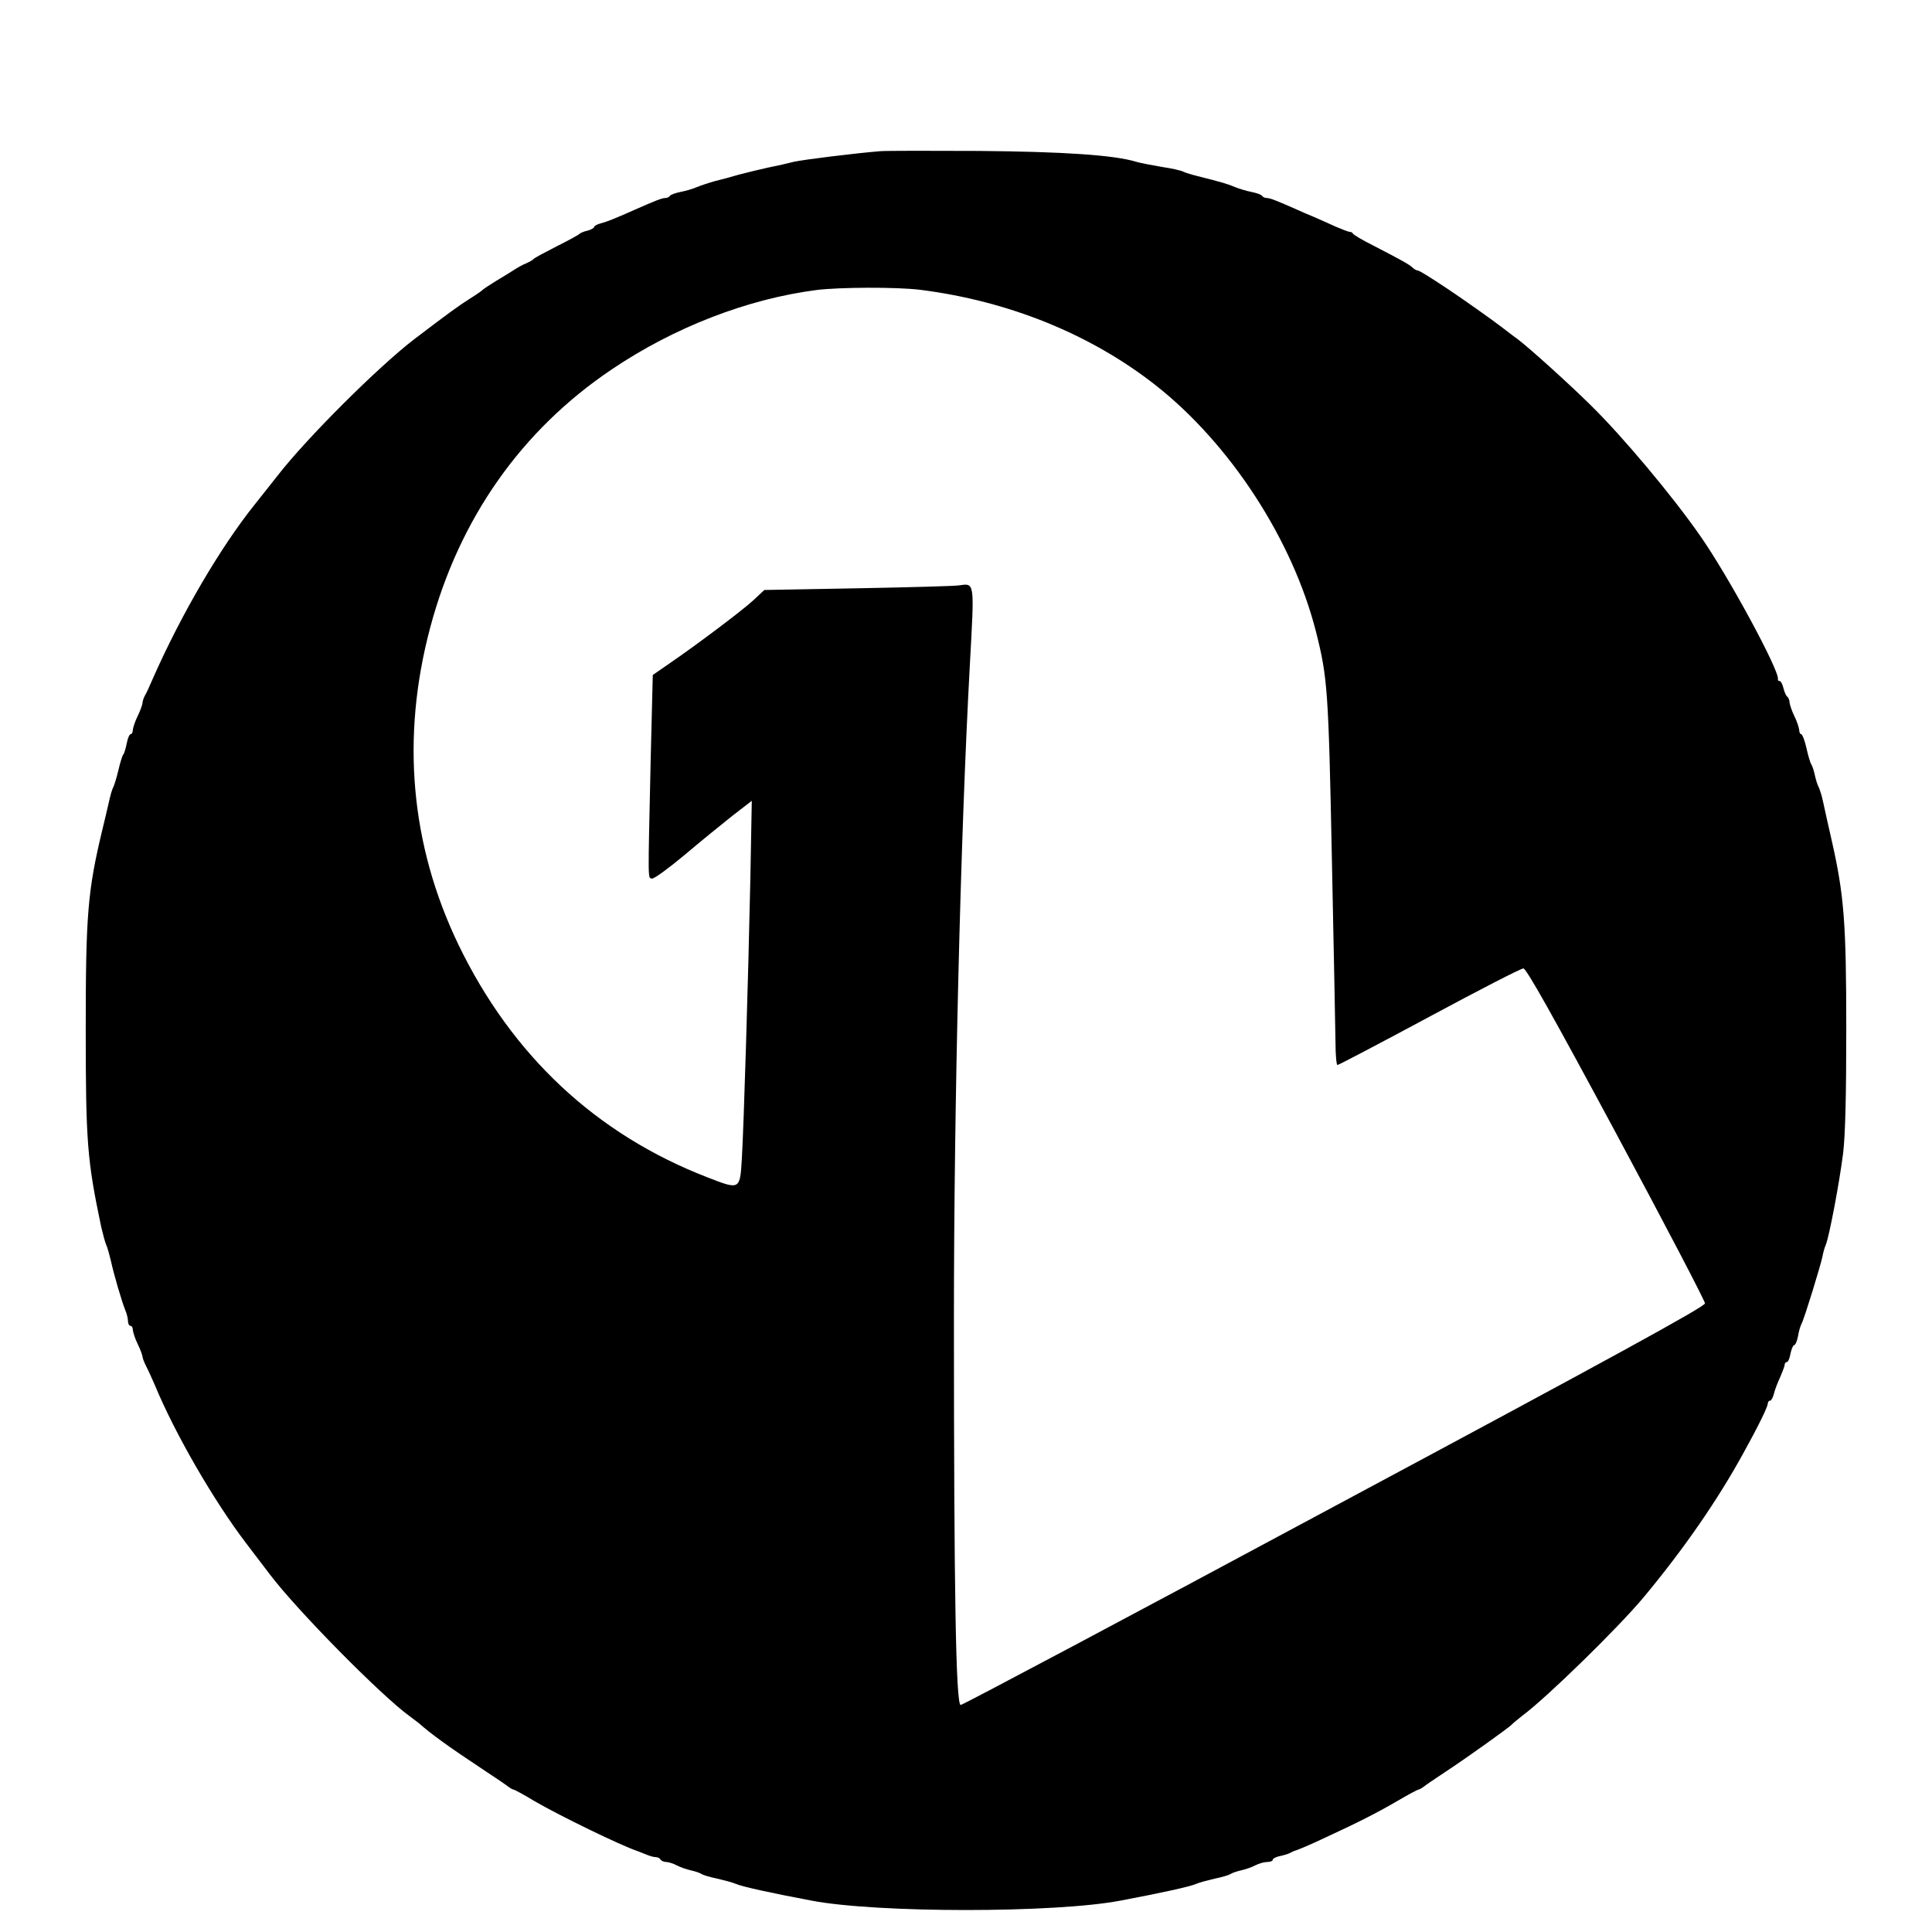 <?xml version="1.0" standalone="no"?>
<!DOCTYPE svg PUBLIC "-//W3C//DTD SVG 20010904//EN"
 "http://www.w3.org/TR/2001/REC-SVG-20010904/DTD/svg10.dtd">
<svg version="1.0" xmlns="http://www.w3.org/2000/svg"
 width="800pt" height="800pt" viewBox="0 0 800 800"
 preserveAspectRatio="xMidYMid meet">
<g transform="translate(0,800) scale(0.1,-0.1)"
fill="#000000" stroke="none">
<path d="M3645 7374 c-109 -9 -318 -35 -358 -44 -23 -6 -71 -17 -107 -24 -36
-8 -90 -21 -120 -29 -30 -9 -75 -21 -100 -27 -25 -7 -58 -18 -75 -25 -16 -7
-47 -16 -68 -20 -20 -4 -40 -11 -43 -16 -3 -5 -12 -9 -20 -9 -13 0 -41 -11
-129 -50 -81 -36 -114 -49 -138 -55 -15 -4 -27 -11 -27 -15 0 -4 -12 -11 -27
-15 -15 -3 -30 -10 -33 -13 -3 -4 -45 -27 -95 -52 -49 -25 -92 -48 -95 -52 -3
-4 -17 -12 -30 -18 -14 -5 -37 -18 -52 -28 -14 -9 -48 -30 -75 -46 -26 -16
-50 -32 -53 -35 -3 -4 -29 -22 -58 -40 -44 -28 -84 -57 -226 -165 -150 -115
-446 -410 -567 -566 -24 -30 -66 -84 -95 -120 -141 -176 -302 -451 -419 -715
-14 -33 -30 -68 -36 -77 -5 -10 -9 -23 -9 -30 -1 -7 -9 -31 -20 -53 -11 -22
-19 -48 -20 -57 0 -10 -4 -18 -9 -18 -5 0 -12 -17 -16 -37 -4 -21 -10 -42 -15
-48 -4 -5 -13 -35 -20 -65 -7 -30 -17 -62 -21 -70 -5 -8 -13 -37 -19 -65 -6
-27 -18 -77 -26 -110 -61 -254 -69 -352 -69 -825 0 -470 6 -544 64 -820 7 -30
16 -64 21 -75 5 -11 13 -40 19 -65 13 -60 45 -168 59 -203 7 -16 12 -37 12
-48 0 -10 5 -19 10 -19 6 0 10 -8 10 -17 1 -10 9 -36 20 -58 11 -22 19 -45 20
-52 0 -6 7 -24 15 -40 8 -15 24 -50 36 -78 84 -203 246 -482 378 -655 36 -47
80 -105 99 -130 112 -148 460 -501 579 -587 14 -10 30 -23 37 -28 48 -43 128
-101 266 -192 52 -34 100 -67 107 -73 7 -5 15 -10 19 -10 3 0 43 -21 87 -48
109 -63 358 -184 427 -207 3 -1 18 -7 33 -13 16 -7 34 -12 42 -12 8 0 17 -4
20 -10 3 -5 14 -10 23 -10 9 0 29 -6 44 -14 15 -8 42 -17 60 -21 18 -4 38 -11
43 -15 6 -4 35 -13 65 -19 30 -7 64 -16 75 -21 26 -12 146 -38 315 -70 272
-52 1008 -52 1280 0 169 32 289 58 315 70 11 5 45 14 75 21 30 6 60 15 65 19
6 4 25 11 43 15 18 4 45 13 60 21 15 8 37 14 50 14 12 0 22 4 22 9 0 5 15 13
33 16 17 4 37 10 42 14 6 3 12 6 15 7 10 2 67 26 130 56 141 65 218 105 297
151 44 26 84 47 87 47 4 0 12 5 19 10 7 6 48 34 92 63 87 57 267 186 275 196
3 4 23 20 44 37 99 73 396 363 502 490 164 197 305 400 413 597 60 108 101
192 101 205 0 6 4 12 9 12 5 0 12 12 16 27 3 15 15 46 26 70 10 23 19 47 19
52 0 6 4 11 9 11 5 0 12 16 15 35 4 19 11 35 15 35 5 0 12 16 16 36 3 20 10
44 15 53 11 20 77 235 86 276 3 17 9 39 14 50 14 32 57 260 72 380 9 75 13
238 13 515 0 439 -9 555 -61 783 -14 62 -30 132 -35 157 -5 25 -14 52 -18 60
-5 9 -12 31 -16 50 -4 19 -11 40 -15 45 -4 6 -13 36 -20 68 -7 31 -17 57 -22
57 -4 0 -8 8 -8 18 -1 9 -9 35 -20 57 -11 22 -19 48 -20 57 0 9 -4 19 -9 23
-5 3 -12 19 -16 35 -4 17 -11 30 -16 30 -5 0 -8 3 -7 8 7 34 -206 428 -321
592 -116 167 -320 410 -452 540 -93 92 -254 237 -305 276 -11 7 -41 31 -69 52
-42 32 -158 114 -215 152 -81 54 -123 80 -130 80 -5 0 -15 6 -22 13 -16 14
-47 31 -163 91 -44 22 -81 44 -83 49 -2 4 -8 7 -13 7 -6 0 -31 10 -57 21 -26
12 -67 30 -92 41 -25 10 -54 23 -65 28 -88 39 -116 50 -129 50 -8 0 -17 4 -20
9 -3 5 -23 12 -43 16 -21 4 -51 13 -68 20 -28 12 -53 20 -157 46 -24 6 -50 14
-58 18 -9 5 -49 14 -90 20 -41 7 -88 16 -105 21 -90 28 -303 42 -650 45 -198
1 -382 1 -410 -1z m165 -574 c365 -46 705 -183 975 -395 308 -242 567 -639
664 -1020 48 -190 52 -240 66 -940 8 -368 14 -712 15 -762 0 -51 4 -93 8 -93
5 0 176 90 381 200 204 110 379 200 389 200 12 0 119 -190 385 -685 202 -376
367 -692 367 -702 -1 -14 -382 -223 -1534 -840 -843 -453 -1540 -823 -1548
-823 -20 0 -28 472 -28 1601 0 876 27 1995 66 2707 19 348 21 337 -46 328 -19
-3 -208 -8 -420 -12 l-385 -7 -46 -43 c-48 -44 -234 -184 -351 -264 l-65 -45
-9 -365 c-11 -503 -12 -474 6 -478 9 -1 69 43 135 98 66 56 156 129 199 163
l79 61 -6 -325 c-9 -426 -27 -1016 -35 -1154 -8 -133 -7 -133 -143 -80 -460
178 -809 504 -1031 964 -198 412 -238 856 -117 1311 120 452 378 819 753 1071
258 174 561 291 846 328 95 12 333 13 430 1z"/>
</g>
</svg>
